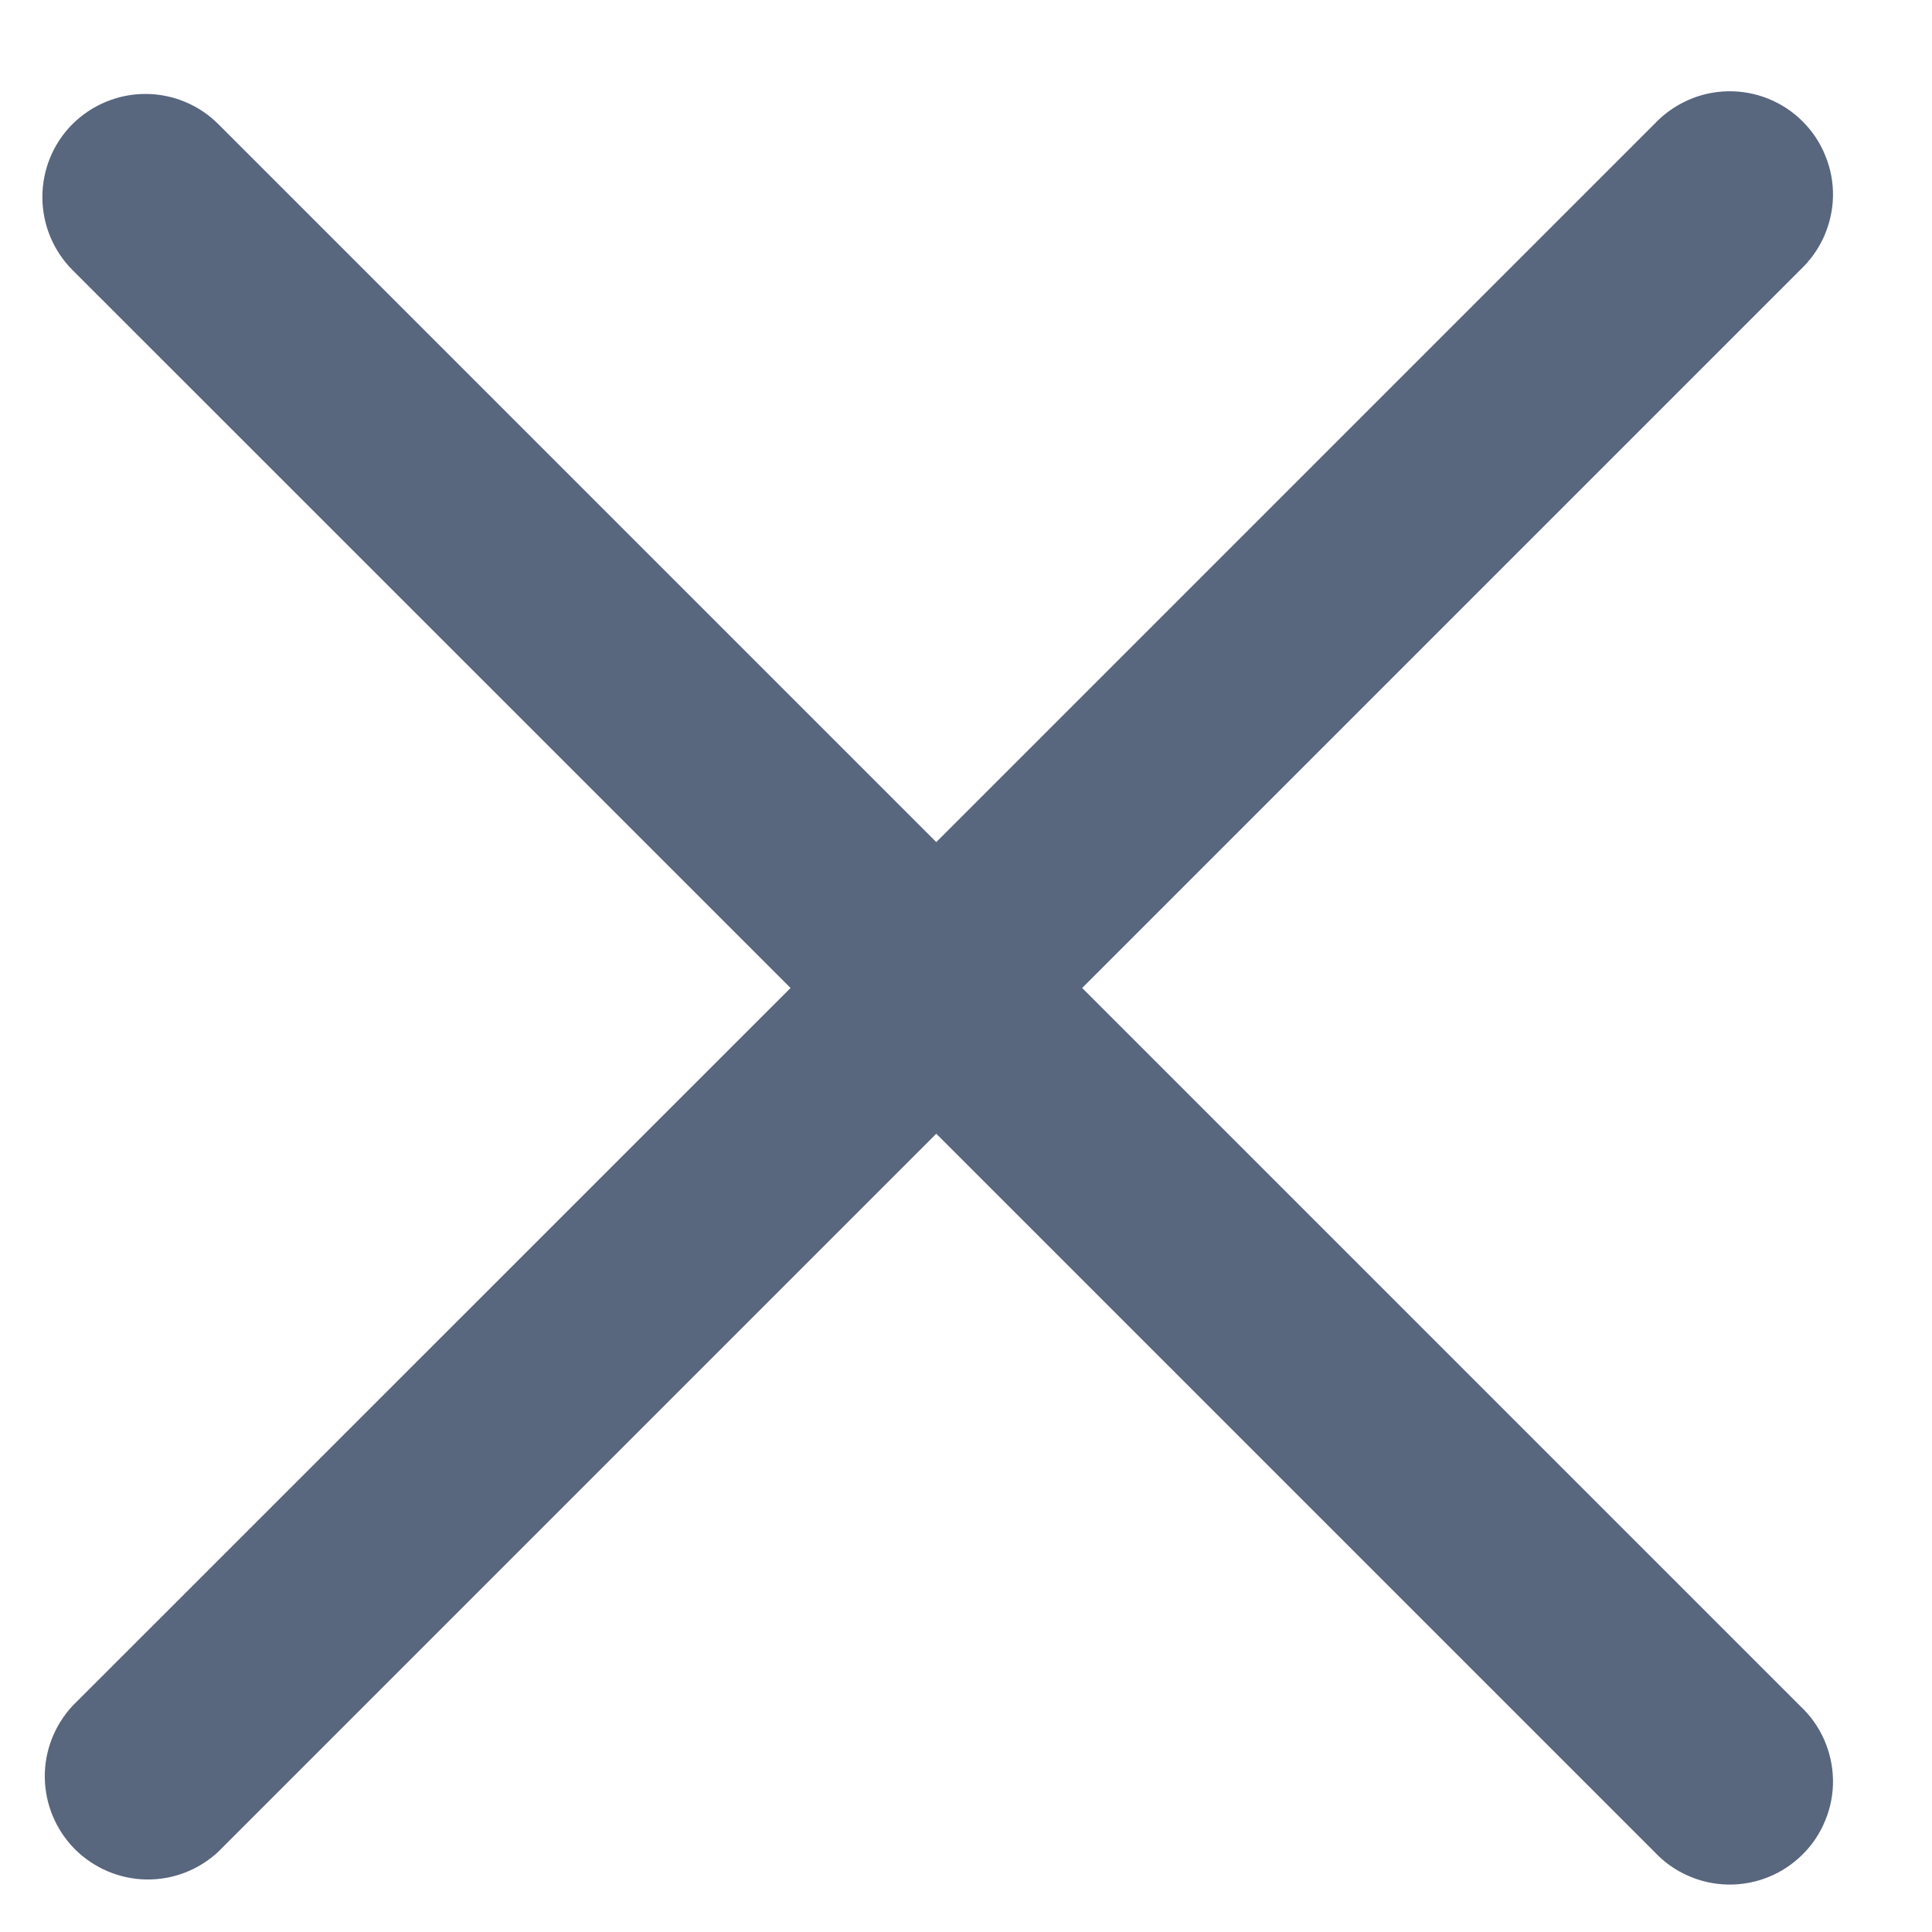 <svg width="16" height="16" viewBox="0 0 16 16" fill="none" xmlns="http://www.w3.org/2000/svg">
  <path fill-rule="evenodd" clip-rule="evenodd" d="M0.6 1.028C0.761 0.868 0.978 0.778 1.204 0.778C1.431 0.778 1.648 0.868 1.808 1.028L7.754 6.974L13.7 1.028C13.778 0.944 13.873 0.877 13.978 0.83C14.082 0.783 14.195 0.758 14.31 0.756C14.425 0.754 14.539 0.775 14.645 0.818C14.752 0.861 14.848 0.925 14.929 1.006C15.011 1.088 15.075 1.184 15.117 1.291C15.161 1.397 15.182 1.511 15.18 1.626C15.178 1.74 15.152 1.853 15.106 1.958C15.059 2.063 14.992 2.157 14.908 2.236L8.962 8.182L14.908 14.128C14.992 14.206 15.059 14.3 15.106 14.405C15.152 14.51 15.178 14.623 15.18 14.738C15.182 14.853 15.161 14.967 15.117 15.073C15.075 15.179 15.011 15.276 14.929 15.357C14.848 15.438 14.752 15.502 14.645 15.545C14.539 15.588 14.425 15.609 14.31 15.607C14.195 15.605 14.082 15.58 13.978 15.533C13.873 15.487 13.778 15.419 13.7 15.335L7.754 9.389L1.808 15.335C1.646 15.486 1.432 15.569 1.21 15.565C0.989 15.561 0.778 15.471 0.621 15.315C0.465 15.158 0.375 14.947 0.371 14.725C0.367 14.504 0.45 14.29 0.6 14.128L6.547 8.182L0.6 2.236C0.44 2.075 0.351 1.858 0.351 1.632C0.351 1.405 0.44 1.188 0.6 1.028Z" fill="#58667E" />
</svg>